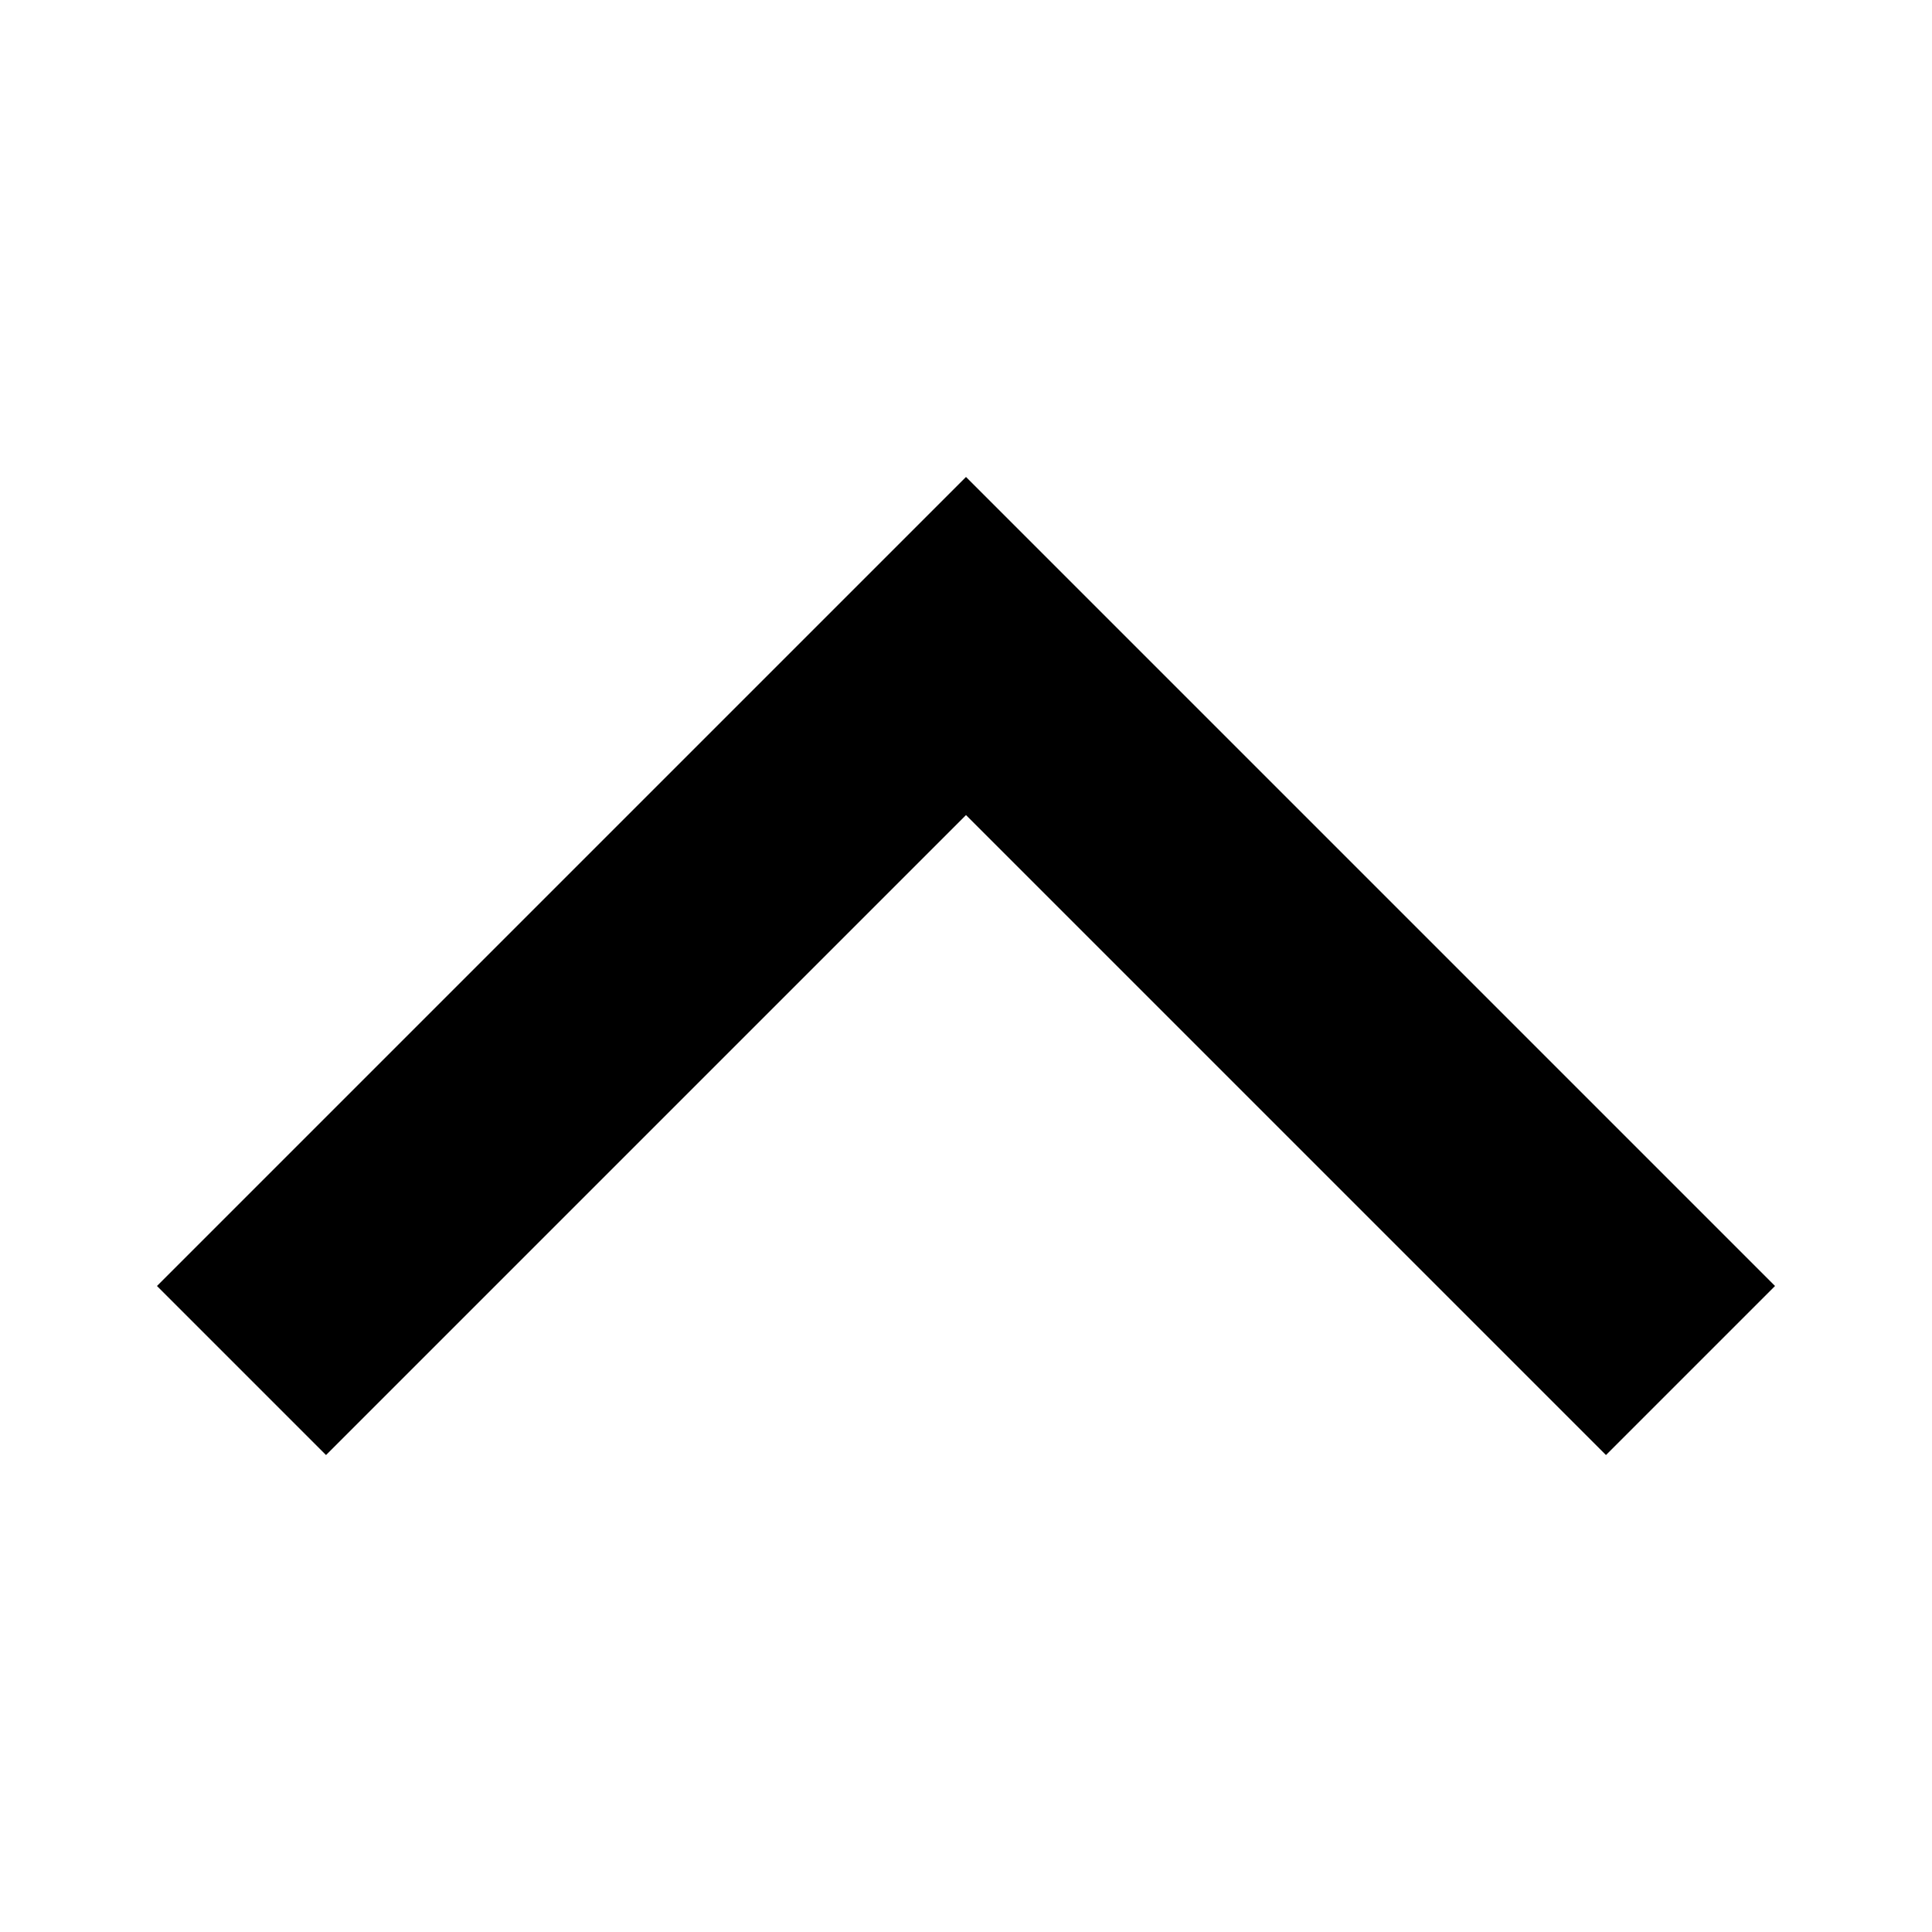 <?xml version="1.0" encoding="utf-8"?>
<!-- Generator: Adobe Illustrator 19.0.0, SVG Export Plug-In . SVG Version: 6.00 Build 0)  -->
<svg version="1.1" id="Layer_1" xmlns="http://www.w3.org/2000/svg" xmlns:xlink="http://www.w3.org/1999/xlink" x="0px" y="0px"
	 viewBox="-133 110 32 32" style="enable-background:new -133 110 32 32;" xml:space="preserve">
<polygon points="-130.4,131.3 -117,117.9 -103.6,131.3 -106.4,134.1 -117,123.5 -127.6,134.1 "/>
</svg>
